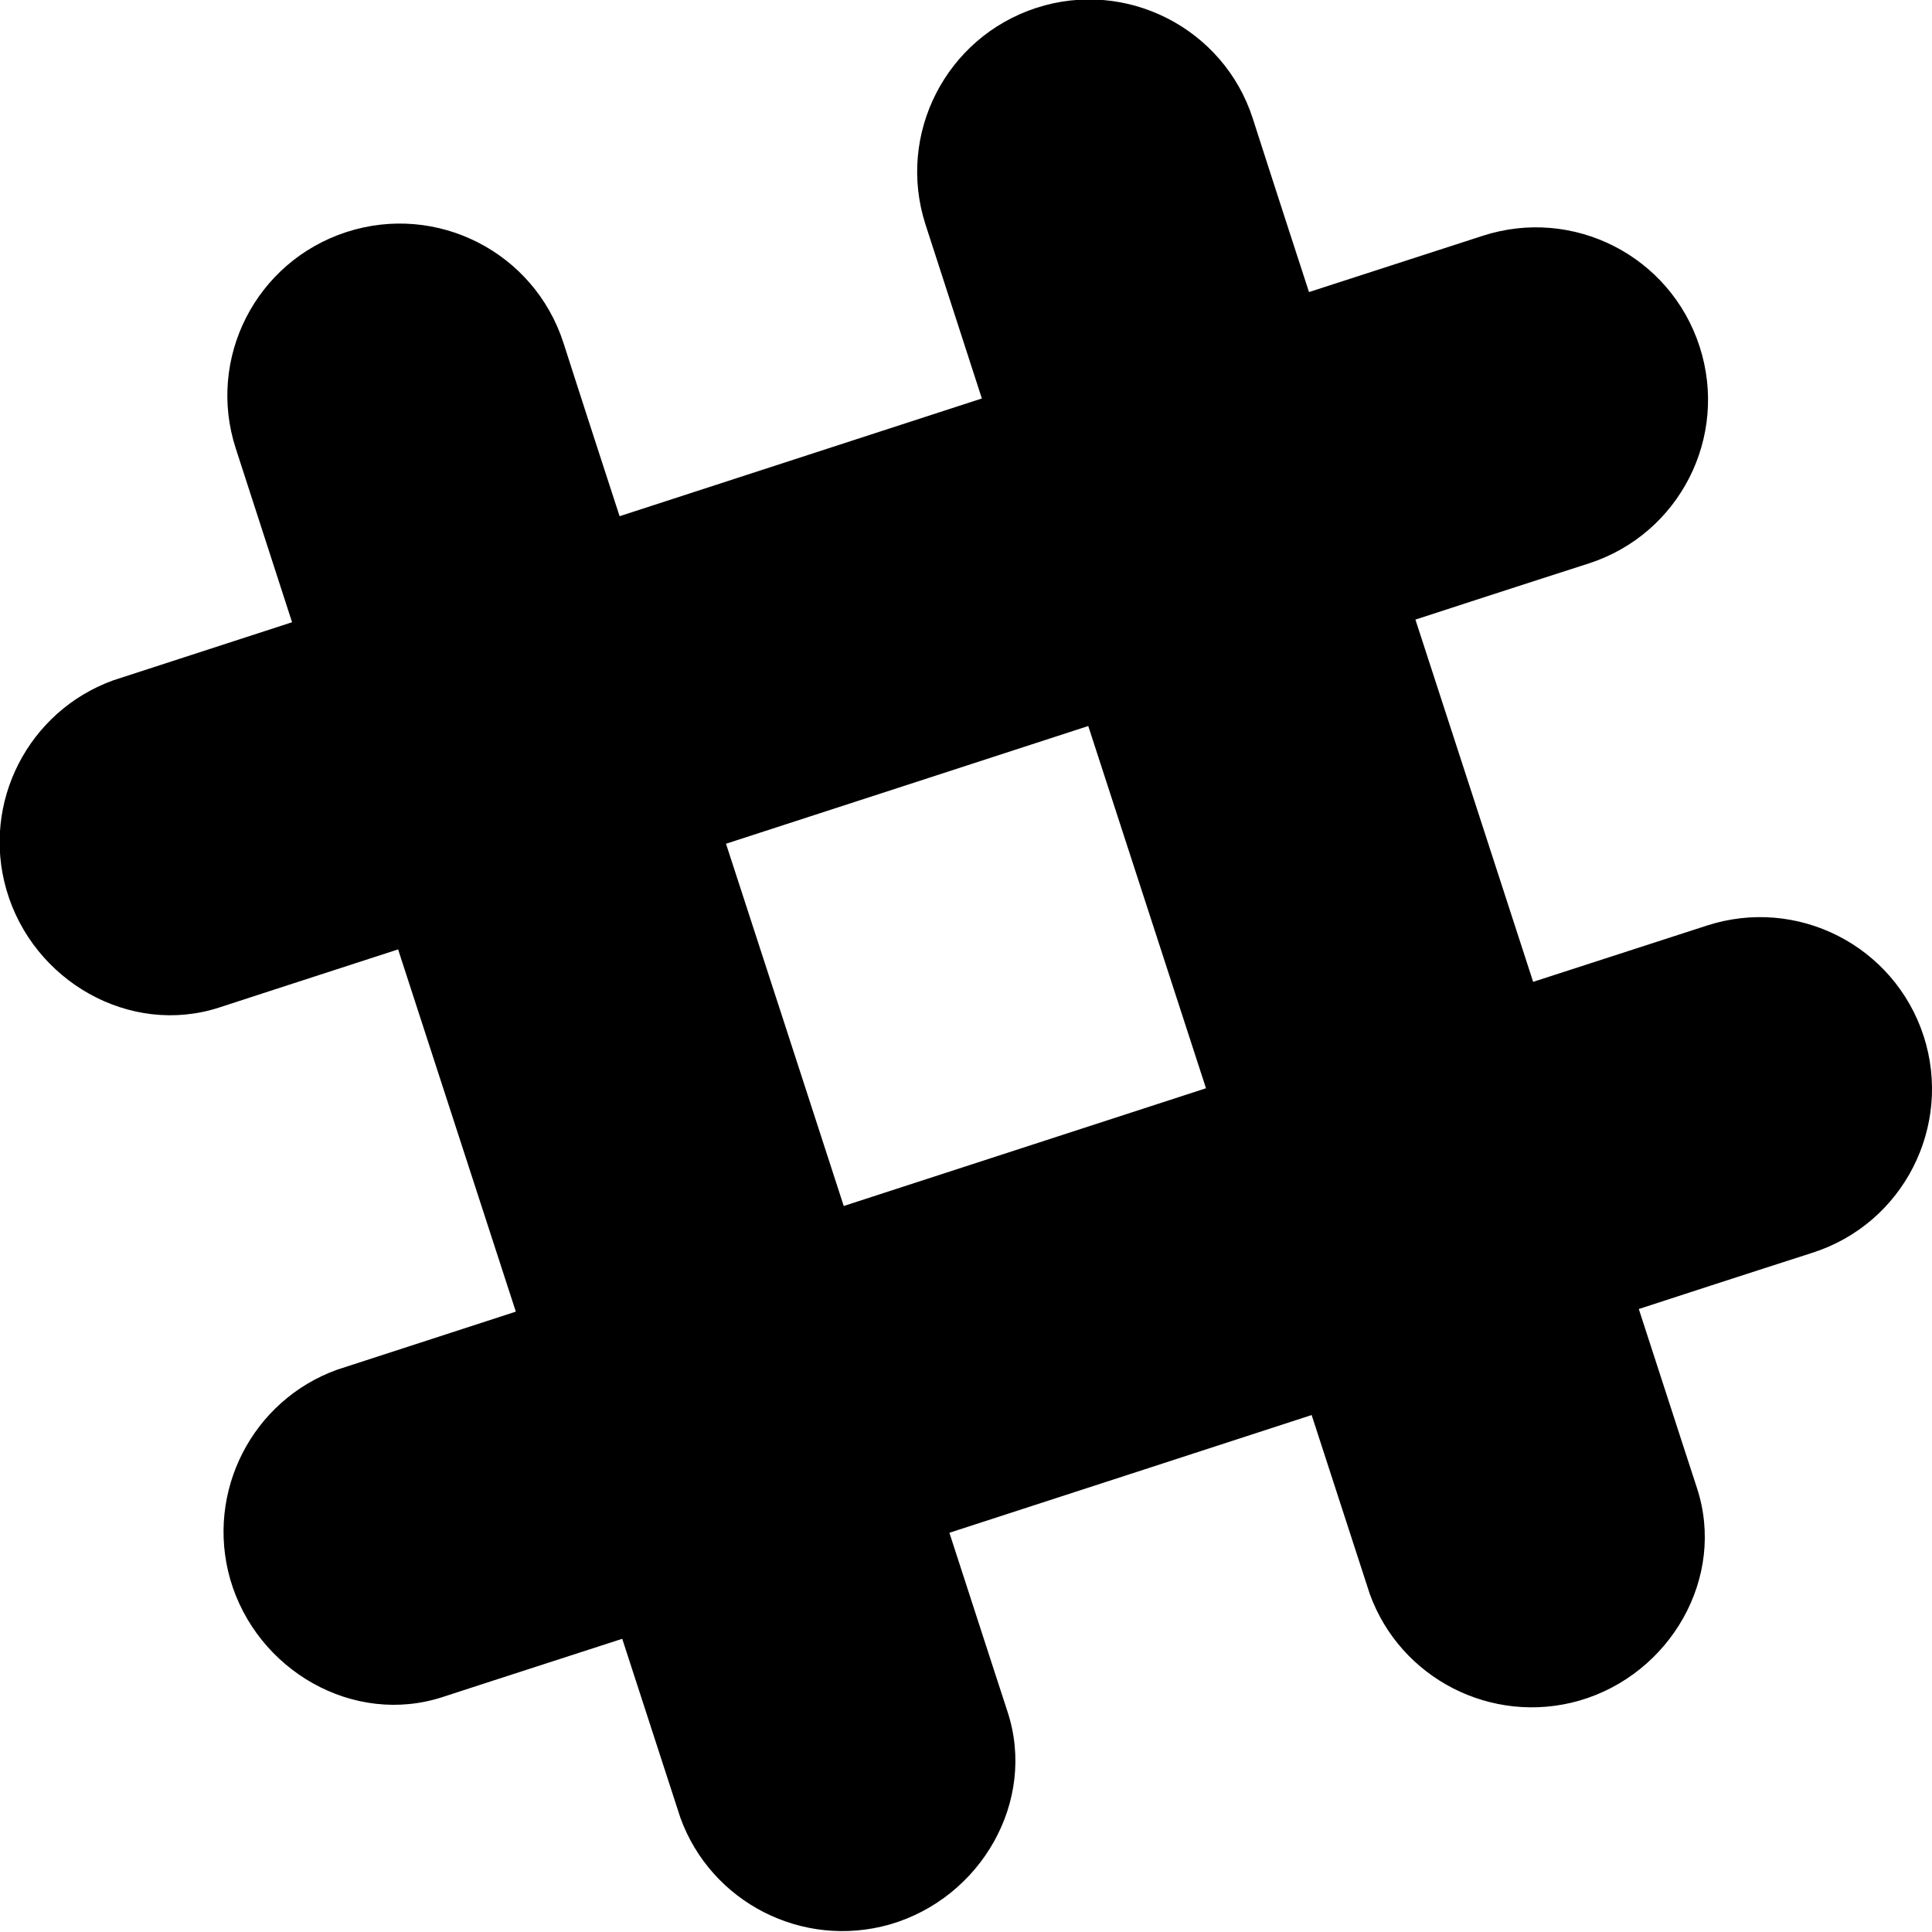 <svg xmlns="http://www.w3.org/2000/svg" viewBox="0 0 512 512"><path d="M509.8 274.6c-7.8-24-33.5-37.1-57.5-29.3l-46 14.9c-10.2-31.4-21-64.7-31.2-96 27.9-9.1 46-14.9 46-14.9 24-7.8 37.1-33.5 29.3-57.5 -7.8-24-33.5-37.1-57.5-29.3l-46 14.9c-9.1-27.9-14.9-46-14.9-46 -7.7-23.9-33.5-37.1-57.4-29.3s-37.1 33.5-29.3 57.5l14.9 46 -96 31.2c-9.1-27.9-14.9-46-14.9-46 -7.8-24-33.5-37.1-57.5-29.3 -24 7.8-37.1 33.5-29.3 57.4l14.9 46 -47.4 15.4c-22.4 8.1-35 32.3-28.3 55.5 7 24.2 32.7 38.9 56.4 31.2 0.2-0.1 18.8-6.1 47.4-15.4l31.2 96 -47.4 15.4c-22.4 8.1-34.9 32.3-28.3 55.5 7 24.2 32.7 39 56.4 31.2 0.2-0.1 18.8-6.1 47.5-15.4l15.4 47.4c8.1 22.4 32.3 34.9 55.5 28.3 24.2-7 39-32.7 31.2-56.4 -0.1-0.2-6.1-18.8-15.4-47.4 31.4-10.2 64.7-21 96-31.2l15.4 47.4c8.1 22.4 32.3 34.9 55.5 28.3 24.2-7 39-32.7 31.2-56.4 -0.1-0.2-6.1-18.8-15.4-47.4 27.9-9.1 46-14.9 46-14.9C504.4 324.3 517.5 298.5 509.8 274.6zM223.6 319.6c-10.2-31.4-21-64.7-31.2-96 31.4-10.2 64.7-21 96-31.2l31.2 96L223.6 319.6z"/></svg>
